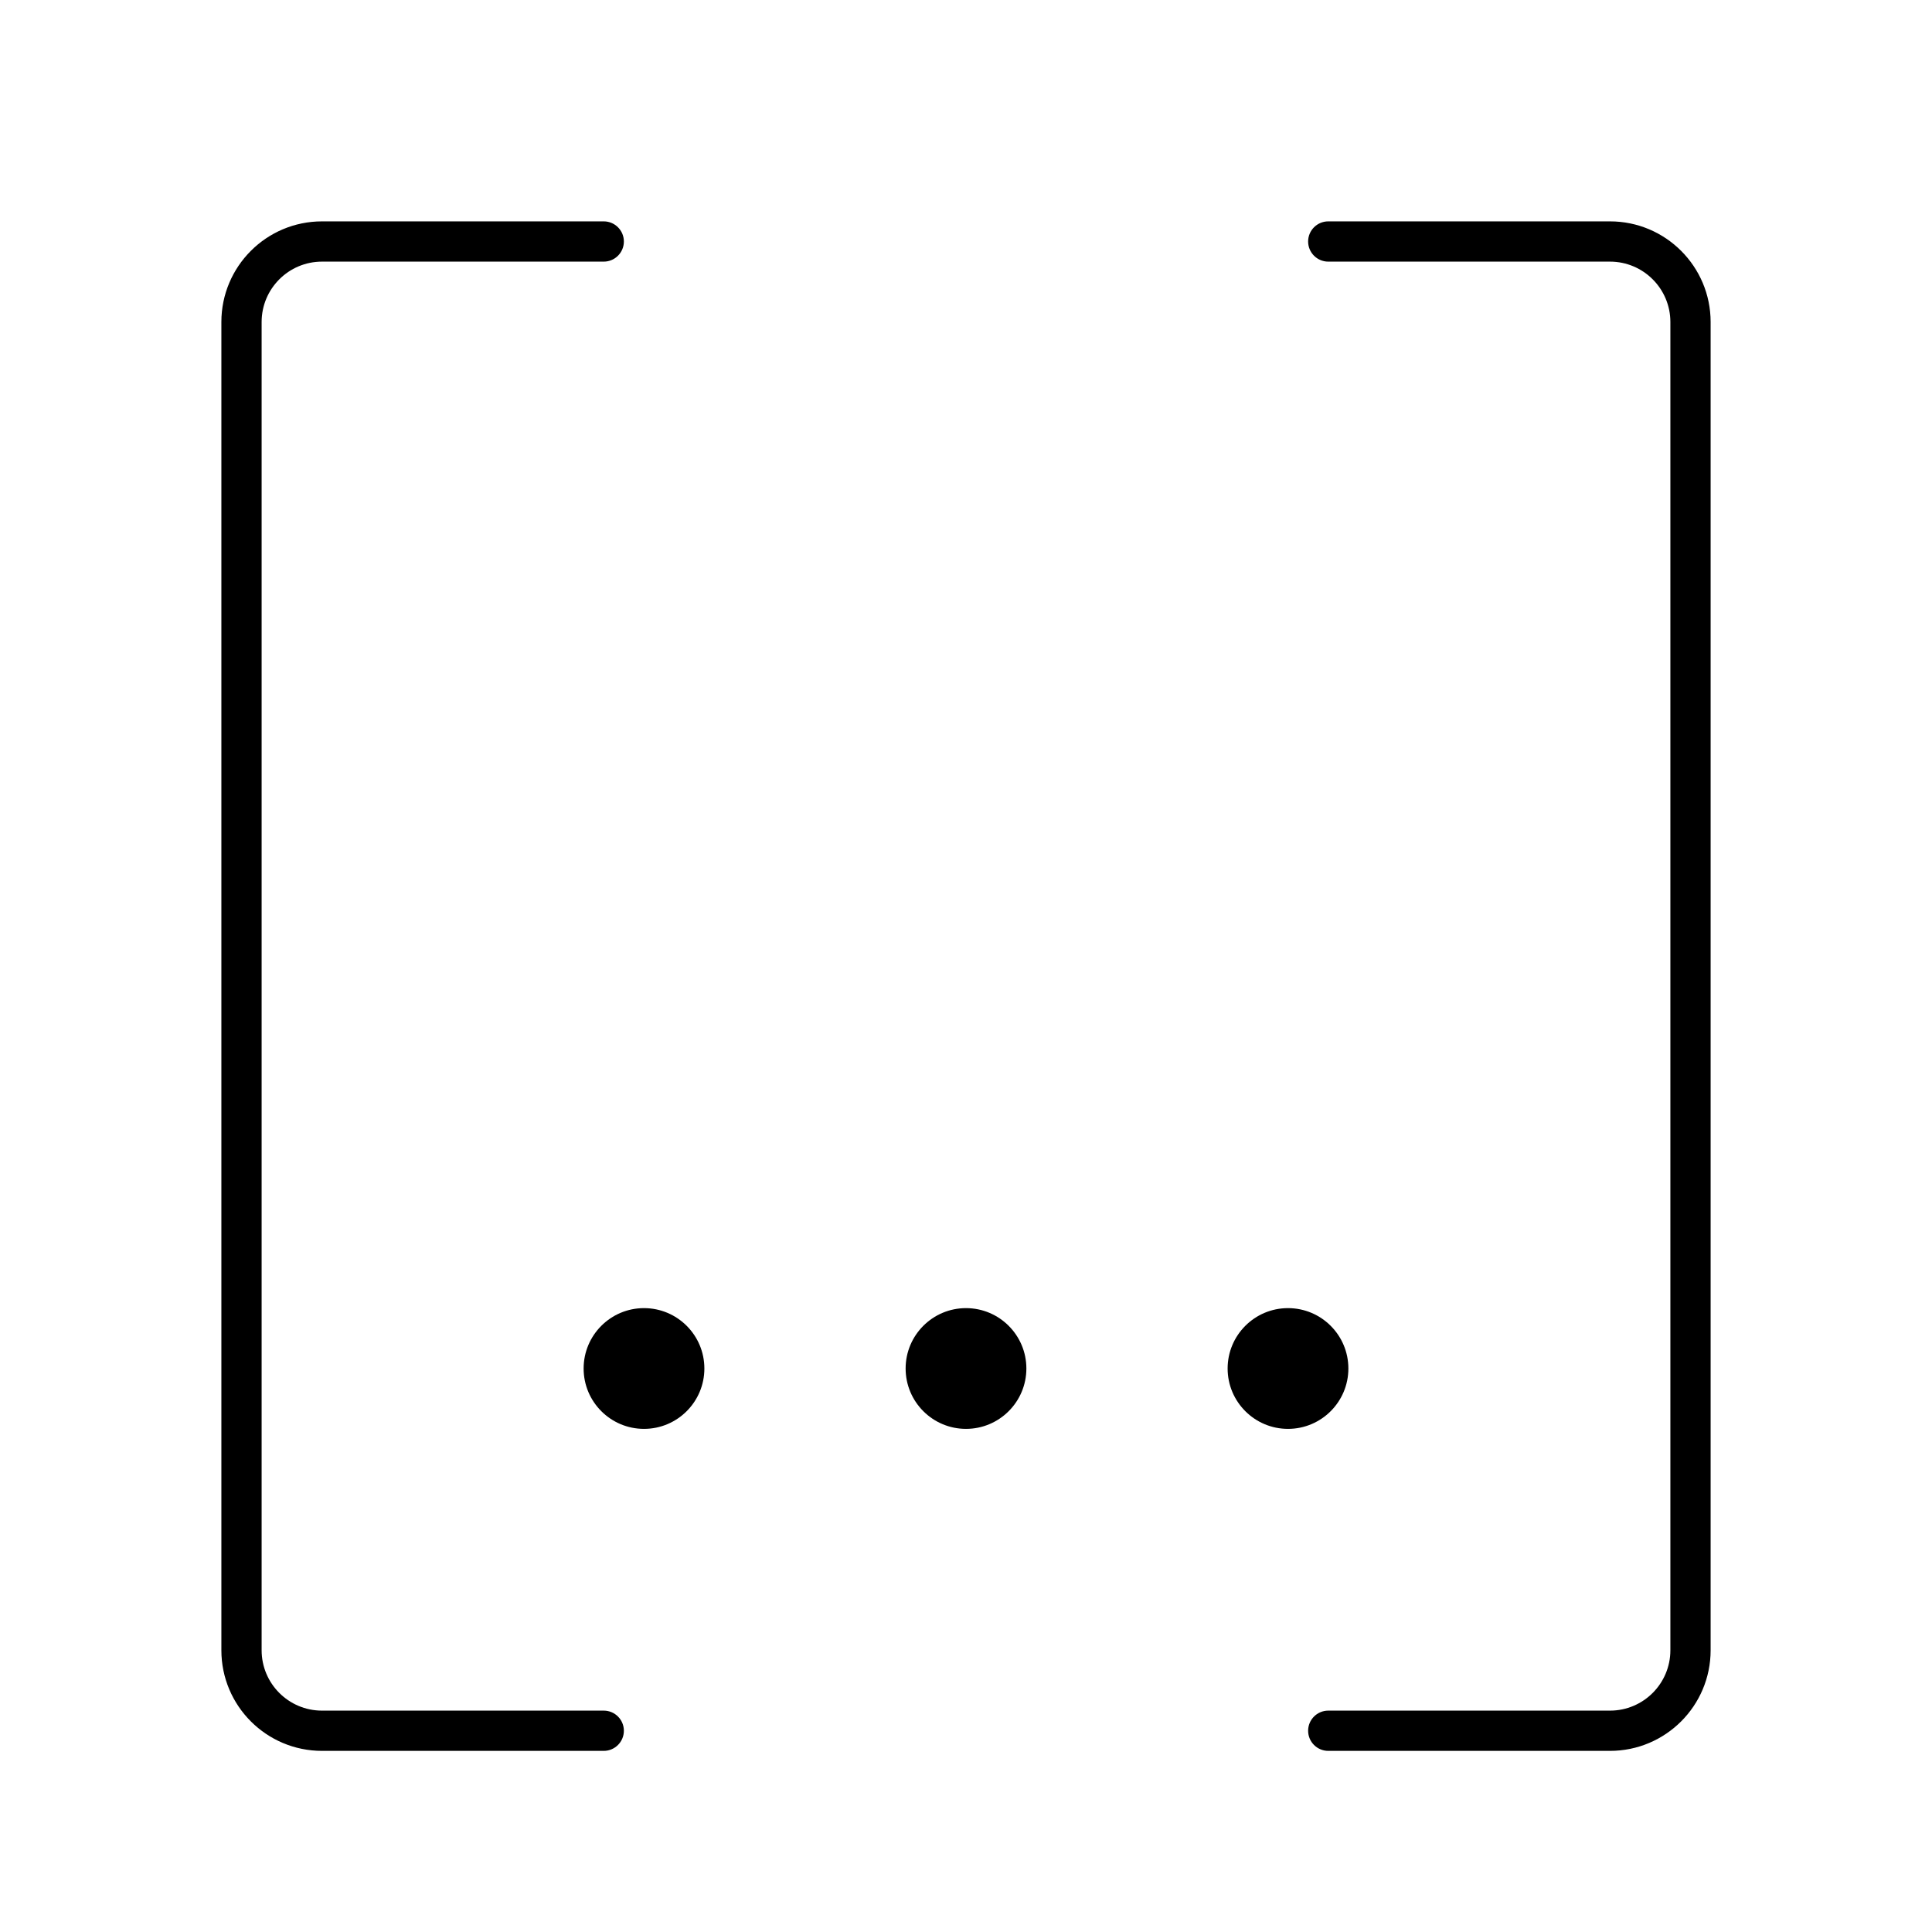 <svg width="24" height="24" viewBox="0 0 24 24" fill="none" xmlns="http://www.w3.org/2000/svg">
<path d="M2.75 20.5C2.75 21.19 3.31 21.75 4 21.75H7.5C7.638 21.75 7.75 21.638 7.75 21.5C7.75 21.362 7.638 21.25 7.5 21.25H4C3.586 21.25 3.25 20.914 3.25 20.5V4C3.25 3.586 3.586 3.25 4 3.25H7.5C7.638 3.25 7.75 3.138 7.75 3C7.75 2.862 7.638 2.75 7.5 2.75H4C3.31 2.75 2.75 3.31 2.75 4V20.5Z" fill="black"/>
<path d="M21.25 20.5C21.25 21.19 20.69 21.75 20 21.75H16.5C16.362 21.75 16.25 21.638 16.25 21.5C16.25 21.362 16.362 21.25 16.5 21.25H20C20.414 21.25 20.75 20.914 20.75 20.5V4C20.75 3.586 20.414 3.25 20 3.25H16.5C16.362 3.25 16.25 3.138 16.25 3C16.25 2.862 16.362 2.75 16.5 2.75H20C20.69 2.75 21.25 3.31 21.25 4V20.5Z" fill="black"/>
<path d="M8 17.75C8.414 17.75 8.75 17.414 8.75 17C8.75 16.586 8.414 16.25 8 16.25C7.586 16.25 7.25 16.586 7.25 17C7.25 17.414 7.586 17.75 8 17.75Z" fill="black"/>
<path d="M12 17.75C12.414 17.75 12.75 17.414 12.75 17C12.75 16.586 12.414 16.25 12 16.25C11.586 16.25 11.25 16.586 11.25 17C11.25 17.414 11.586 17.75 12 17.75Z" fill="black"/>
<path d="M16.75 17C16.75 17.414 16.414 17.75 16 17.75C15.586 17.75 15.25 17.414 15.25 17C15.25 16.586 15.586 16.25 16 16.25C16.414 16.25 16.75 16.586 16.75 17Z" fill="black"/>
</svg>
